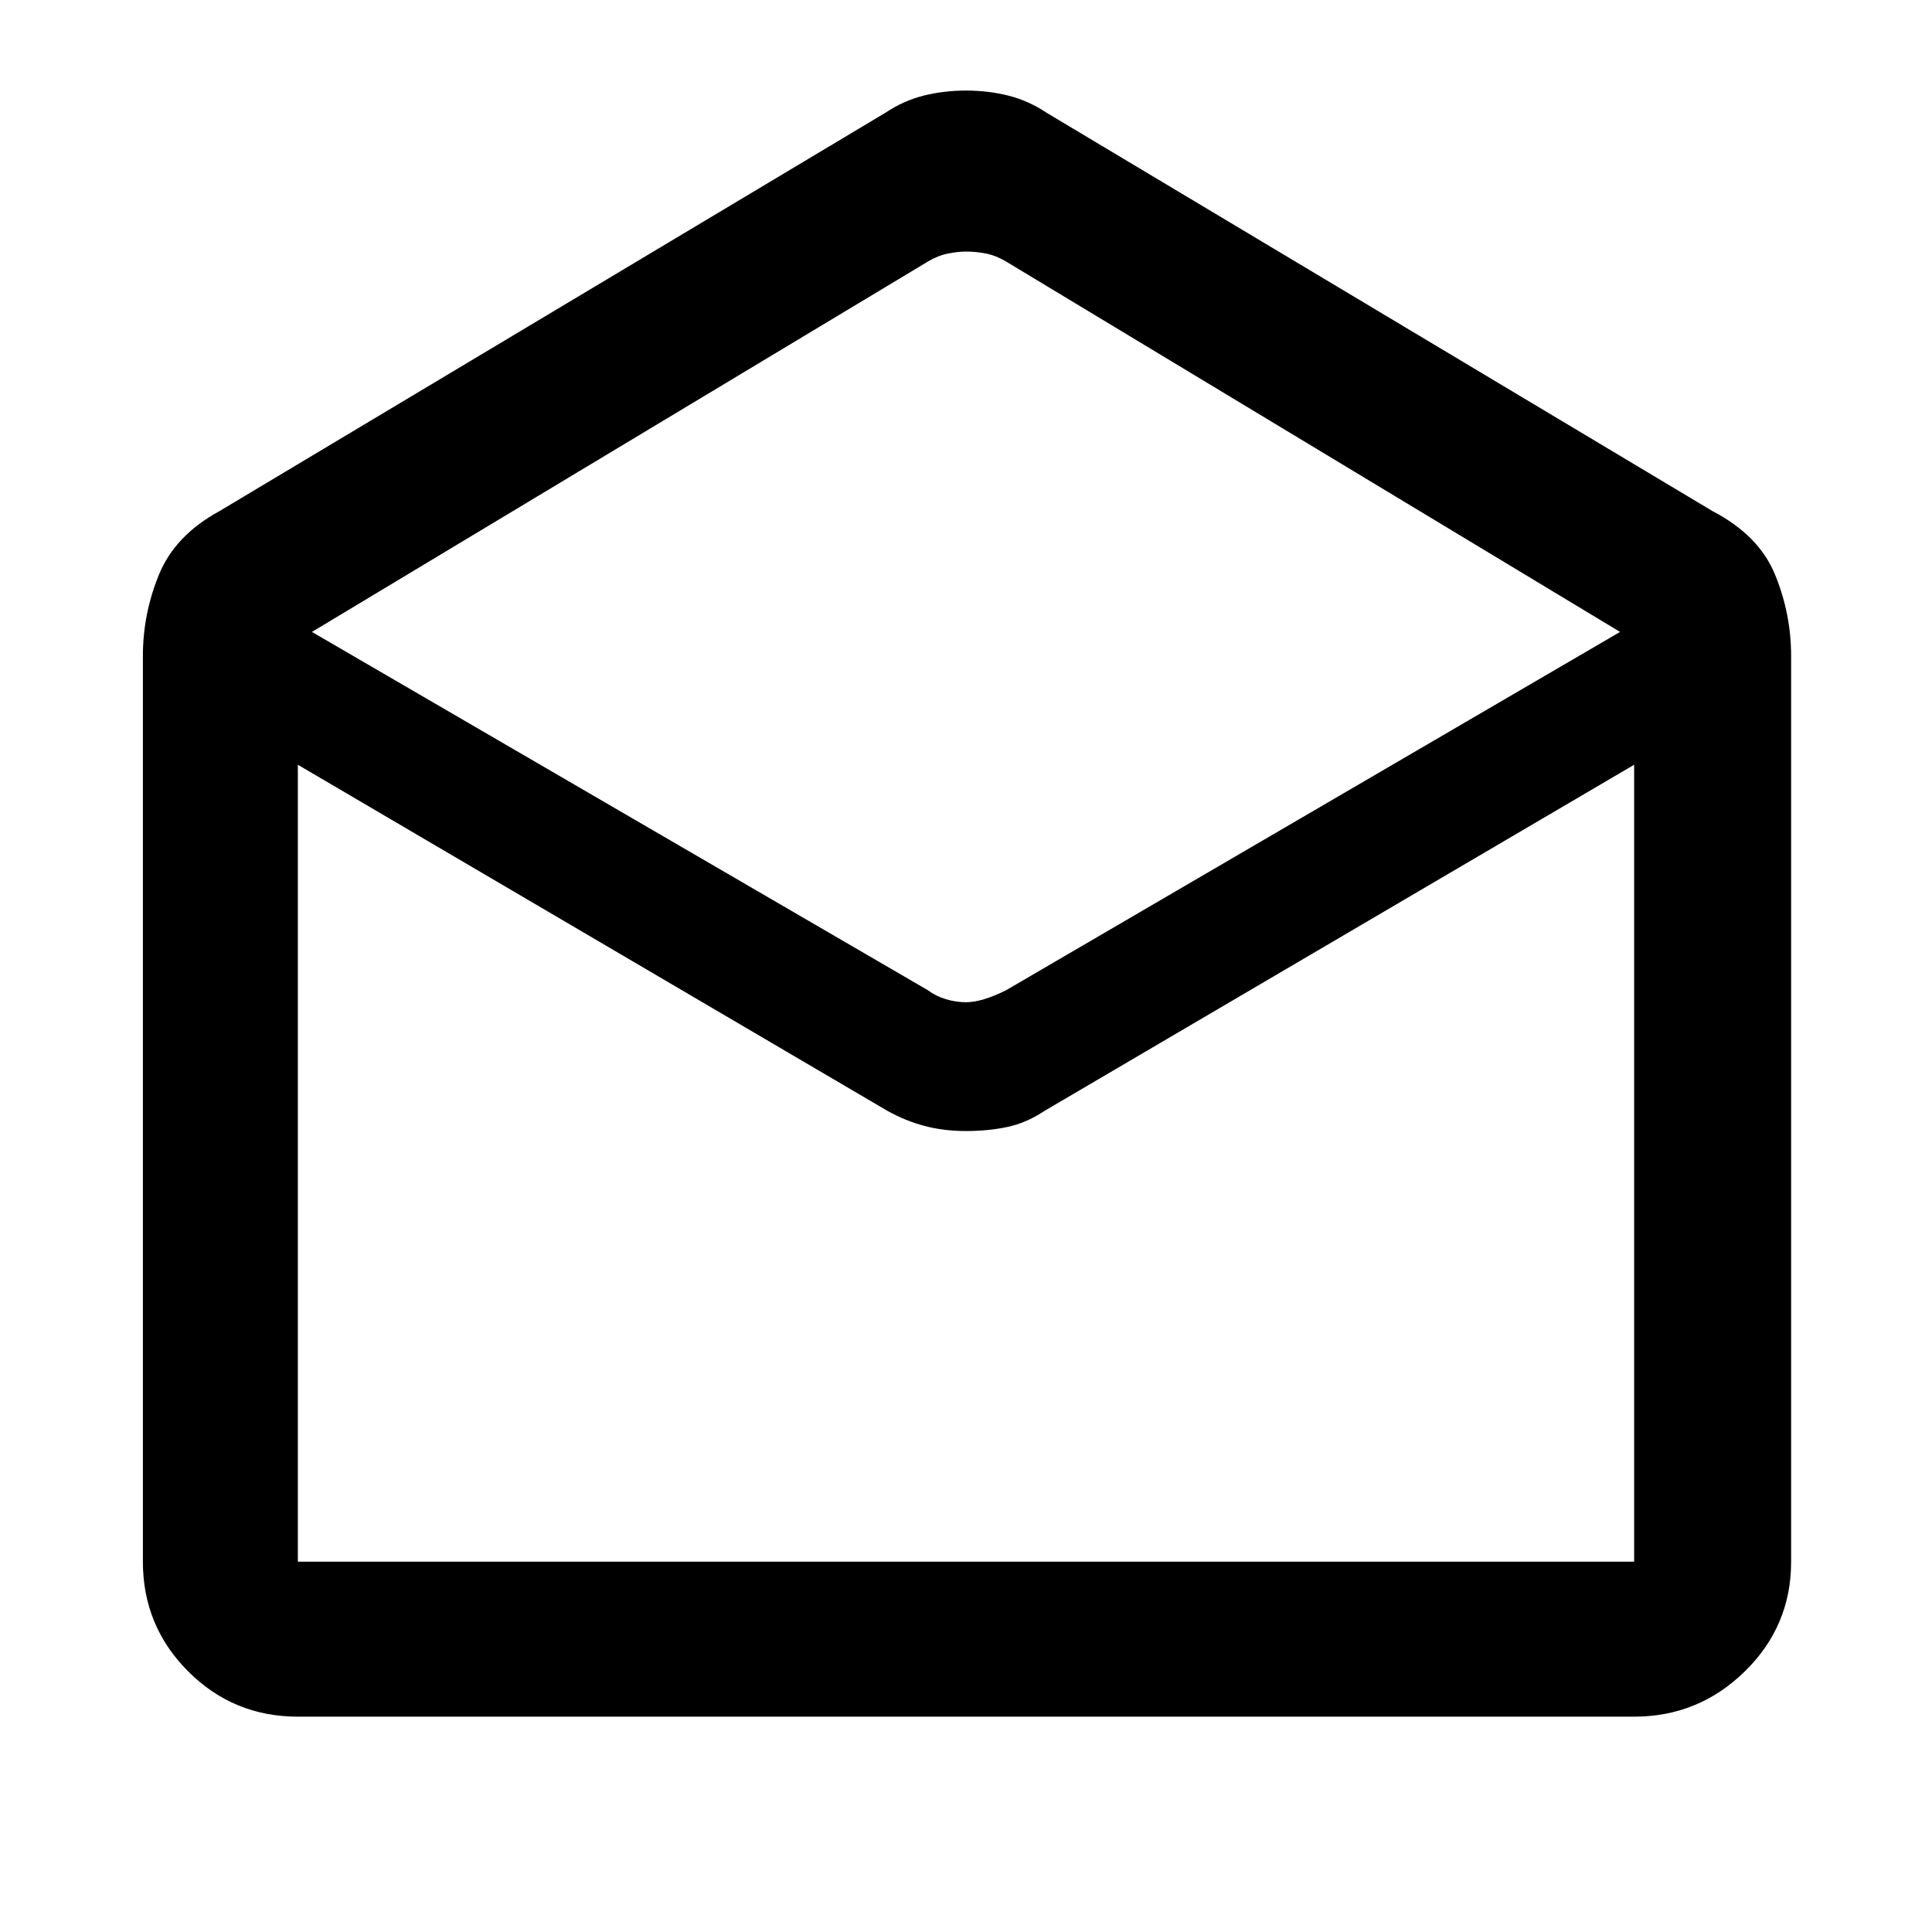 <svg xmlns="http://www.w3.org/2000/svg" height="48" width="48"><path d="M7.4 42.65Q5.8 42.65 4.675 41.525Q3.55 40.4 3.55 38.8V16.3Q3.55 15.25 3.95 14.275Q4.35 13.3 5.45 12.7L22 2.8Q22.45 2.5 22.95 2.375Q23.45 2.25 24 2.25Q24.55 2.25 25.05 2.375Q25.55 2.5 26 2.8L42.55 12.7Q43.7 13.3 44.1 14.275Q44.5 15.25 44.5 16.3V38.8Q44.5 40.4 43.35 41.525Q42.2 42.65 40.6 42.65ZM24 24.9Q24.2 24.9 24.45 24.825Q24.7 24.75 25 24.6L40.25 15.7L25 6.5Q24.75 6.35 24.5 6.3Q24.25 6.25 24 6.25Q23.8 6.25 23.55 6.3Q23.3 6.35 23.05 6.5L7.75 15.7L23.05 24.6Q23.25 24.75 23.5 24.825Q23.75 24.9 24 24.9ZM7.4 38.8H40.6Q40.6 38.8 40.6 38.8Q40.6 38.8 40.6 38.8V19L25.95 27.6Q25.5 27.9 25.025 28Q24.55 28.1 24 28.1Q23.45 28.1 22.975 27.975Q22.5 27.85 22.05 27.6L7.4 19V38.8Q7.4 38.8 7.4 38.8Q7.4 38.8 7.4 38.8ZM7.4 38.8Q7.4 38.8 7.4 38.8Q7.4 38.8 7.4 38.8H22.05Q22.5 38.8 22.975 38.8Q23.45 38.8 24 38.8Q24.55 38.8 25.025 38.8Q25.5 38.8 25.95 38.8H40.6Q40.6 38.8 40.6 38.8Q40.6 38.8 40.6 38.8Z"/></svg>